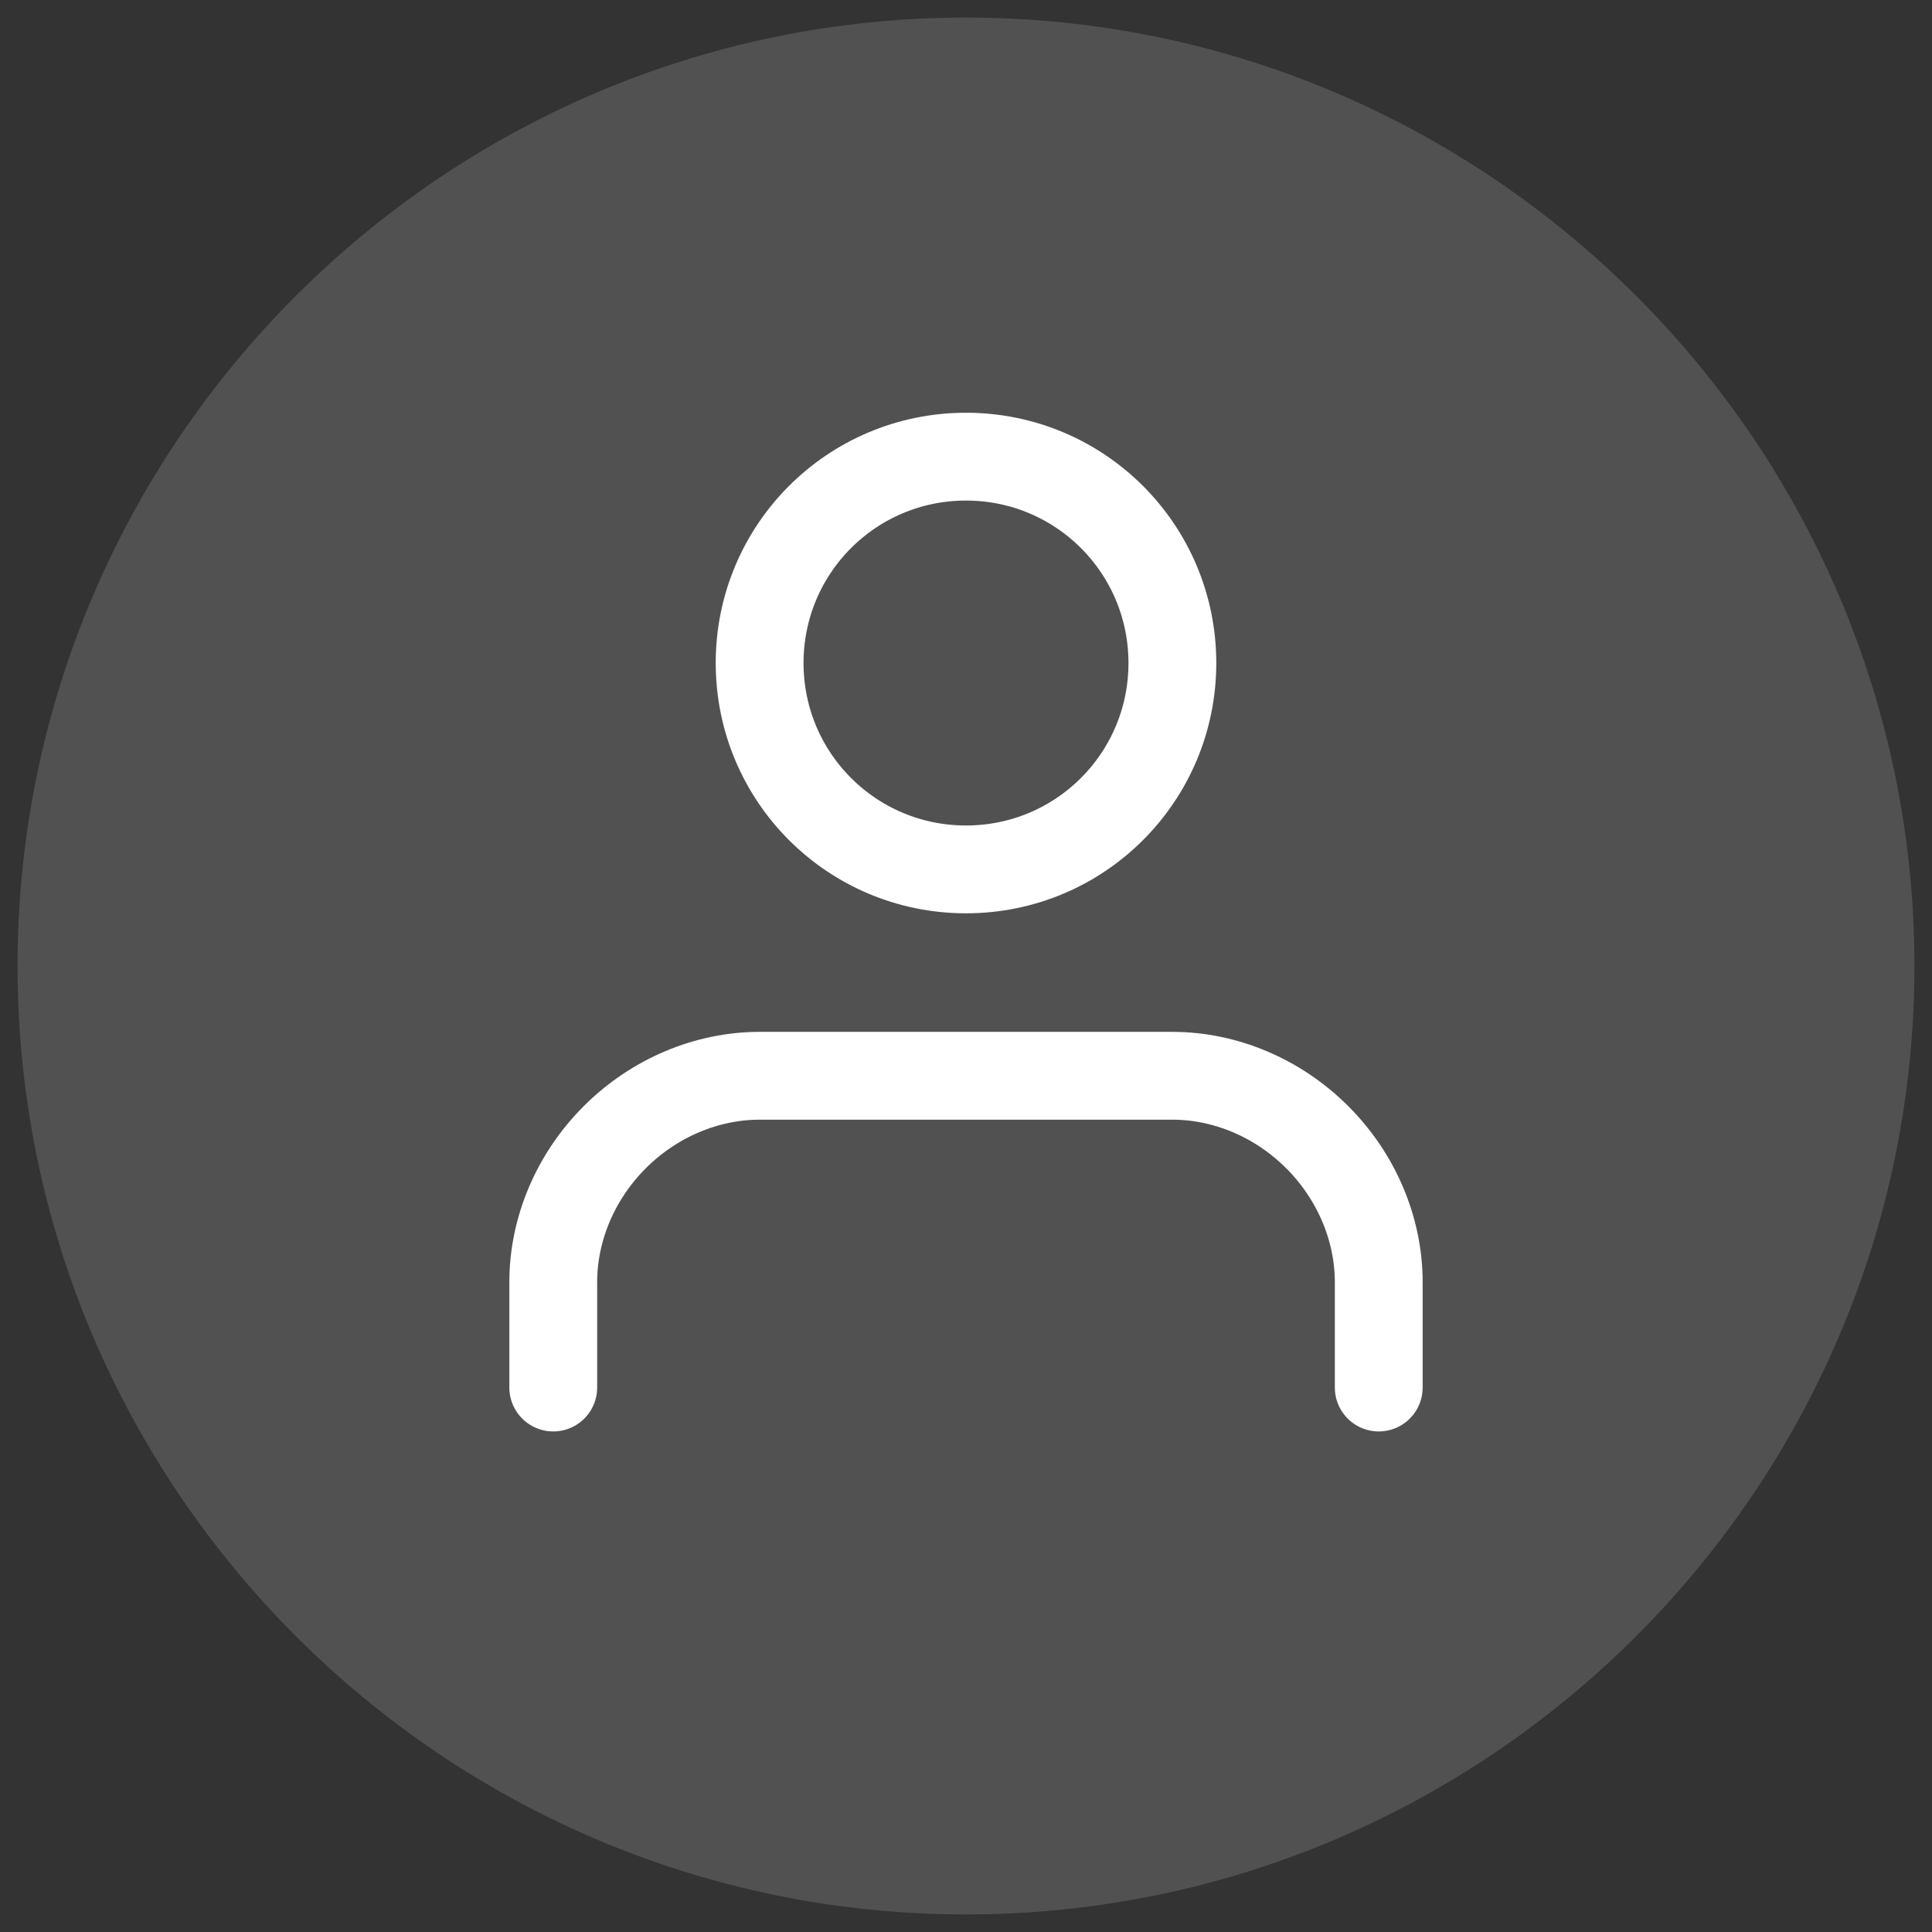<?xml version="1.0" encoding="utf-8"?>
<!-- Generator: Adobe Illustrator 27.0.0, SVG Export Plug-In . SVG Version: 6.00 Build 0)  -->
<svg version="1.1" xmlns="http://www.w3.org/2000/svg" xmlns:xlink="http://www.w3.org/1999/xlink" x="0px" y="0px"
	 viewBox="0 0 44 44" style="enable-background:new 0 0 44 44;" xml:space="preserve">
<rect x="0" y="0" width="44" height="44" fill="#333333" stroke="none"/>
<style type="text/css">
	.st0{display:none;}
	.st1{display:inline;fill:#1D1D1B;}
	.st2{fill:#FFFFFF;fill-opacity:0.15;}
	.st3{fill:none;stroke:#FFFFFF;stroke-width:2;stroke-linecap:round;stroke-linejoin:round;}
</style>
<g id="Capa_2" class="st0">
	<rect x="-2.2" y="-1.8" class="st1" width="48.4" height="47.6"/>
</g>
<g id="Capa_1">
	<path class="st2" d="M22,0.4L22,0.4c11.9,0,21.6,9.7,21.6,21.6l0,0c0,11.9-9.7,21.6-21.6,21.6l0,0C10.1,43.6,0.4,33.9,0.4,22l0,0
		C0.4,10.1,10.1,0.4,22,0.4z"/>
	<path class="st3" d="M31.4,31.6v-2.4c0-1.2-0.5-2.4-1.4-3.3c-0.9-0.9-2.1-1.4-3.3-1.4h-9.4c-1.2,0-2.4,0.5-3.3,1.4
		c-0.9,0.9-1.4,2.1-1.4,3.3v2.4"/>
	<path class="st3" d="M22,19.8c2.6,0,4.7-2.1,4.7-4.7c0-2.6-2.1-4.7-4.7-4.7c-2.6,0-4.7,2.1-4.7,4.7C17.3,17.7,19.4,19.8,22,19.8z"
		/>
</g>
</svg>
